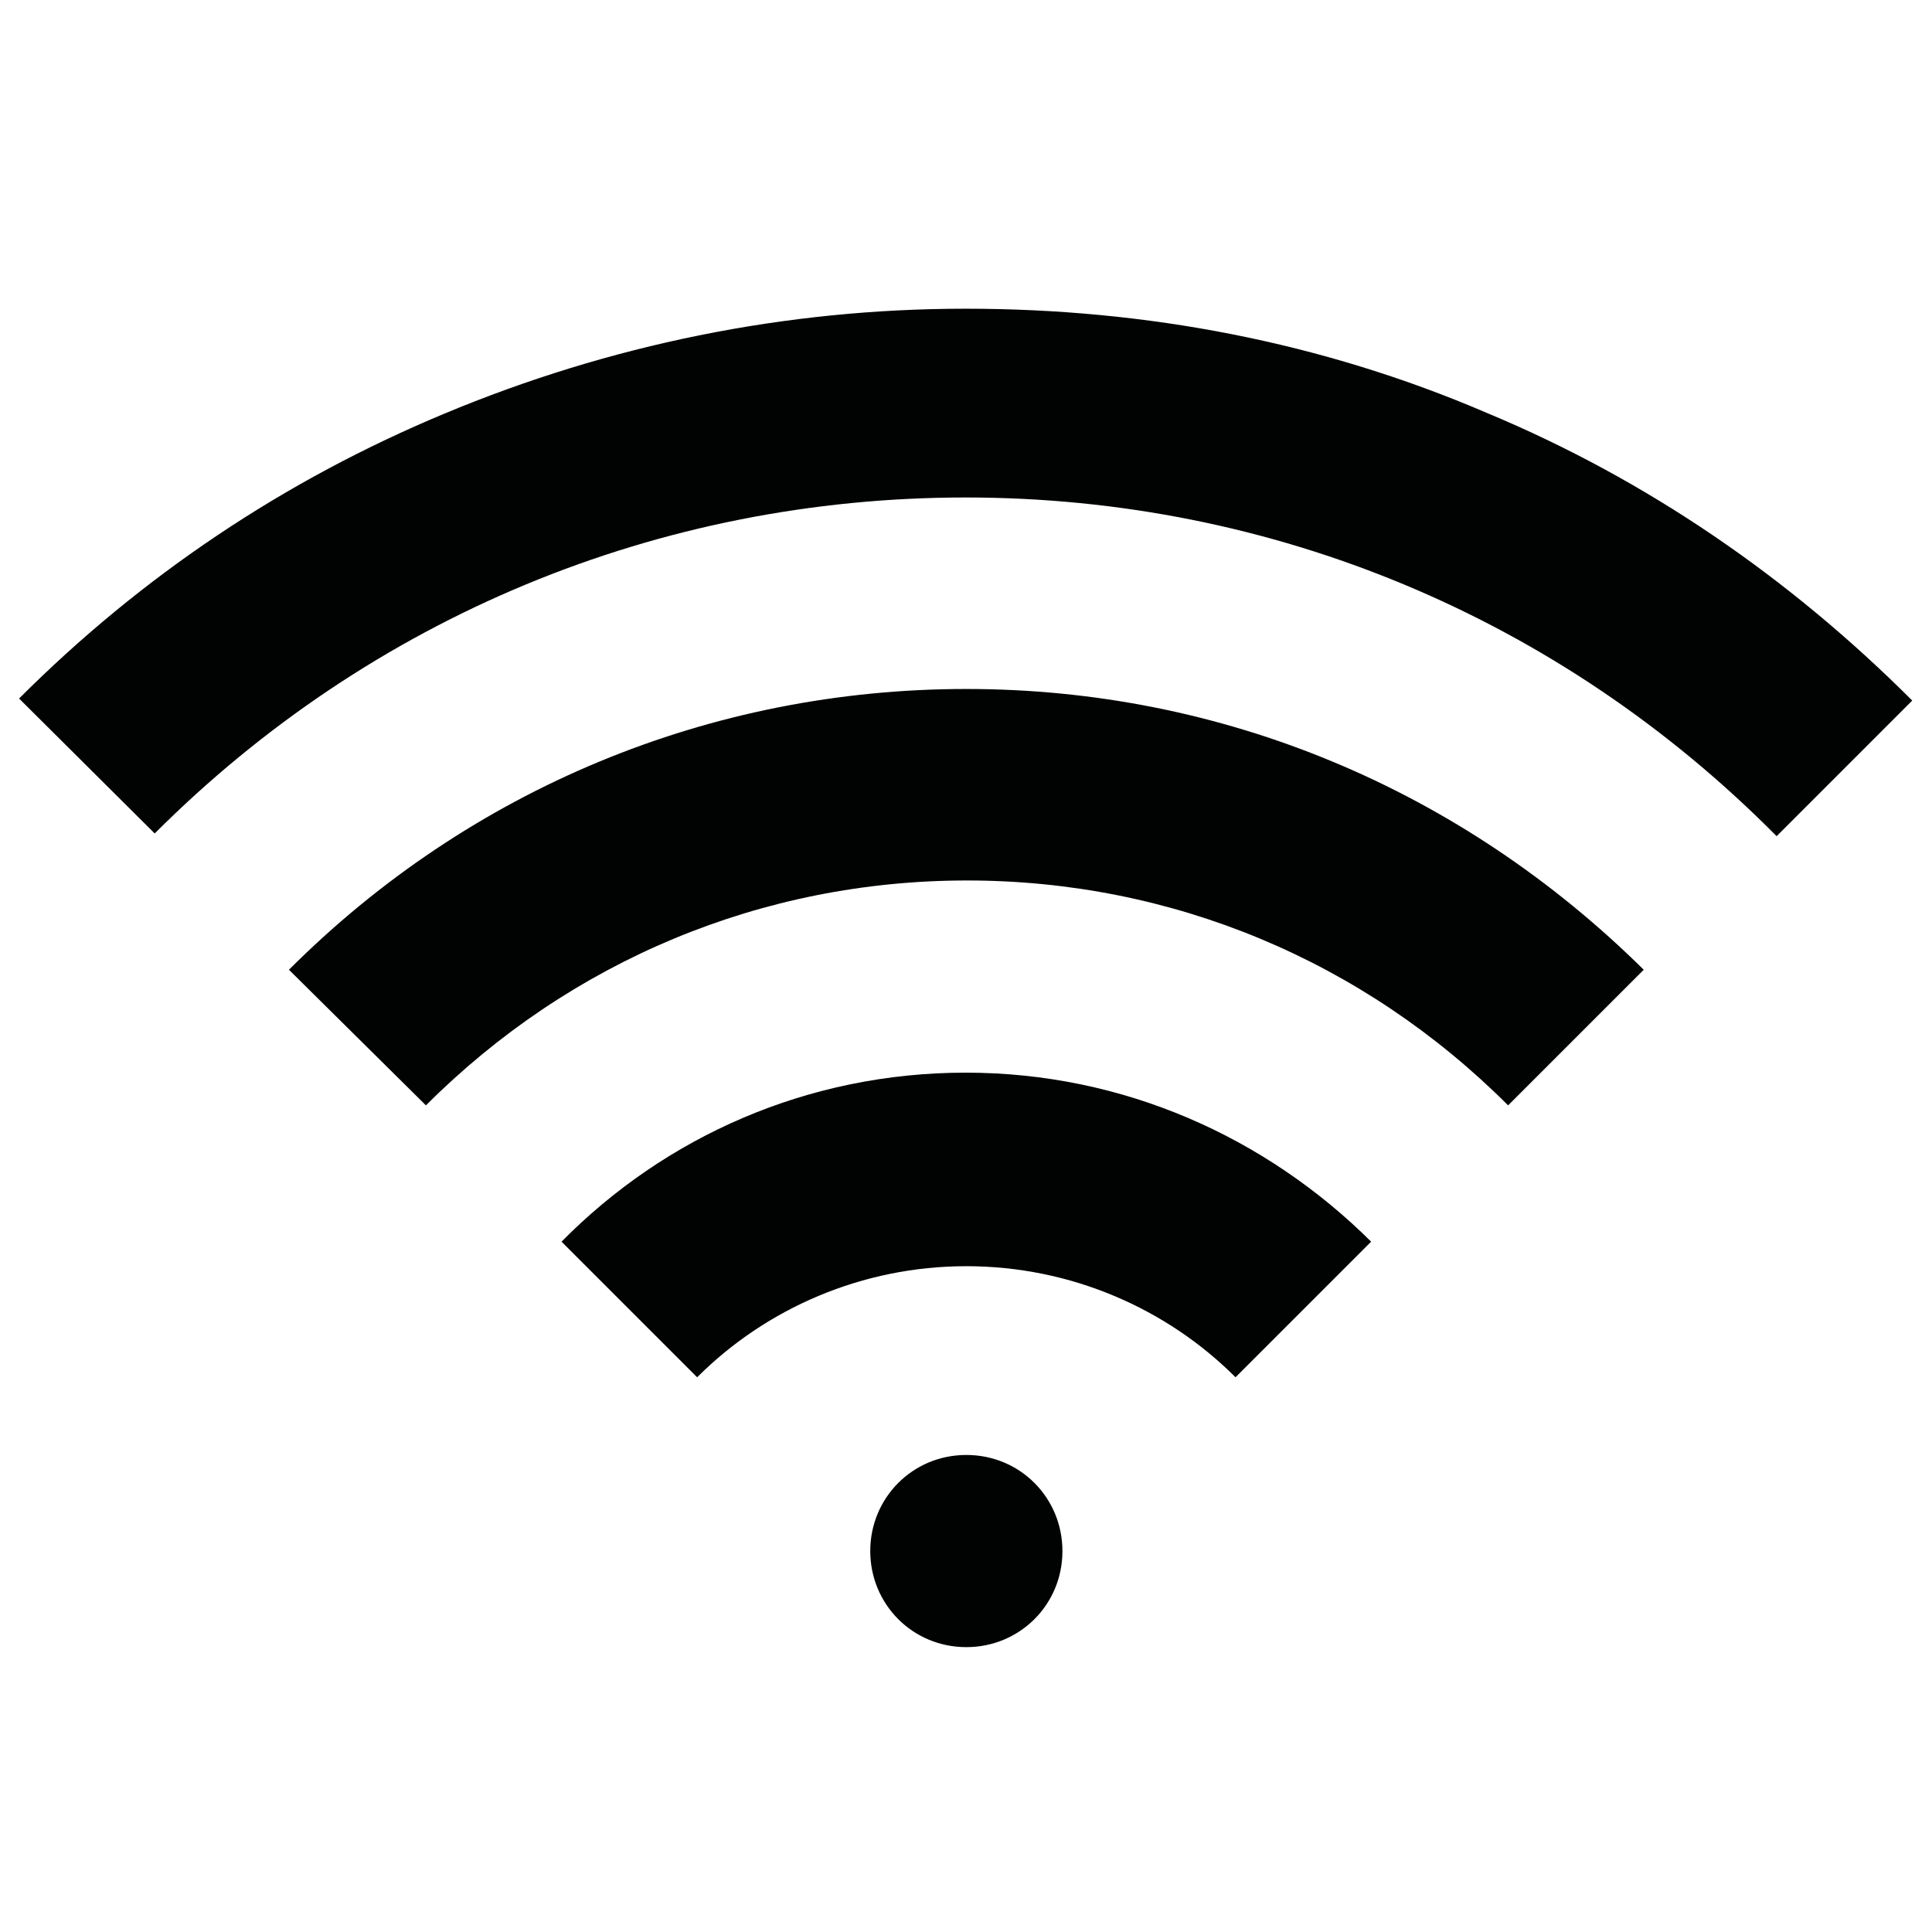 <?xml version="1.0" encoding="utf-8"?>
<!-- Generator: Adobe Illustrator 19.1.0, SVG Export Plug-In . SVG Version: 6.00 Build 0)  -->
<svg version="1.1" id="Layer_1" xmlns="http://www.w3.org/2000/svg" xmlns:xlink="http://www.w3.org/1999/xlink" x="0px" y="0px"
	 viewBox="0 0 283.5 283.5" style="enable-background:new 0 0 283.5 283.5;" xml:space="preserve">
<style type="text/css">
	.st0{fill:#010202;}
</style>
<path class="st0" d="M141.7,157.4c23.2,0,44.1,9.5,59.5,24.8l-19.9,19.9c-10.1-10.1-24.2-16.3-39.5-16.3s-29.4,6.2-39.5,16.3
	l-19.9-19.9C97.6,166.8,118.5,157.4,141.7,157.4z M42.4,142.3c26.5-26.5,61.8-41.2,99.4-41.2s72.6,14.7,99.4,41.2l-19.9,19.9l0,0
	c-21.2-21.2-49.3-33-79.4-33s-58.2,11.8-79.4,33L42.4,142.3z M218.2,60.6c23.5,9.8,44.4,24.2,62.4,42.2l0,0l-19.9,19.9
	c-31.7-32-73.9-49.7-119-49.7s-87.3,17.6-119,49.3L2.8,102.5c18-18,38.9-32,62.4-41.8c24.2-10.1,50-15.4,76.5-15.4
	S194,50.2,218.2,60.6z M127.7,227.6c0,7.8,6.2,14.1,14.1,14.1c7.8,0,14.1-6.2,14.1-14.1c0-7.8-6.2-14.1-14.1-14.1
	S127.7,219.8,127.7,227.6z"/>
</svg>

